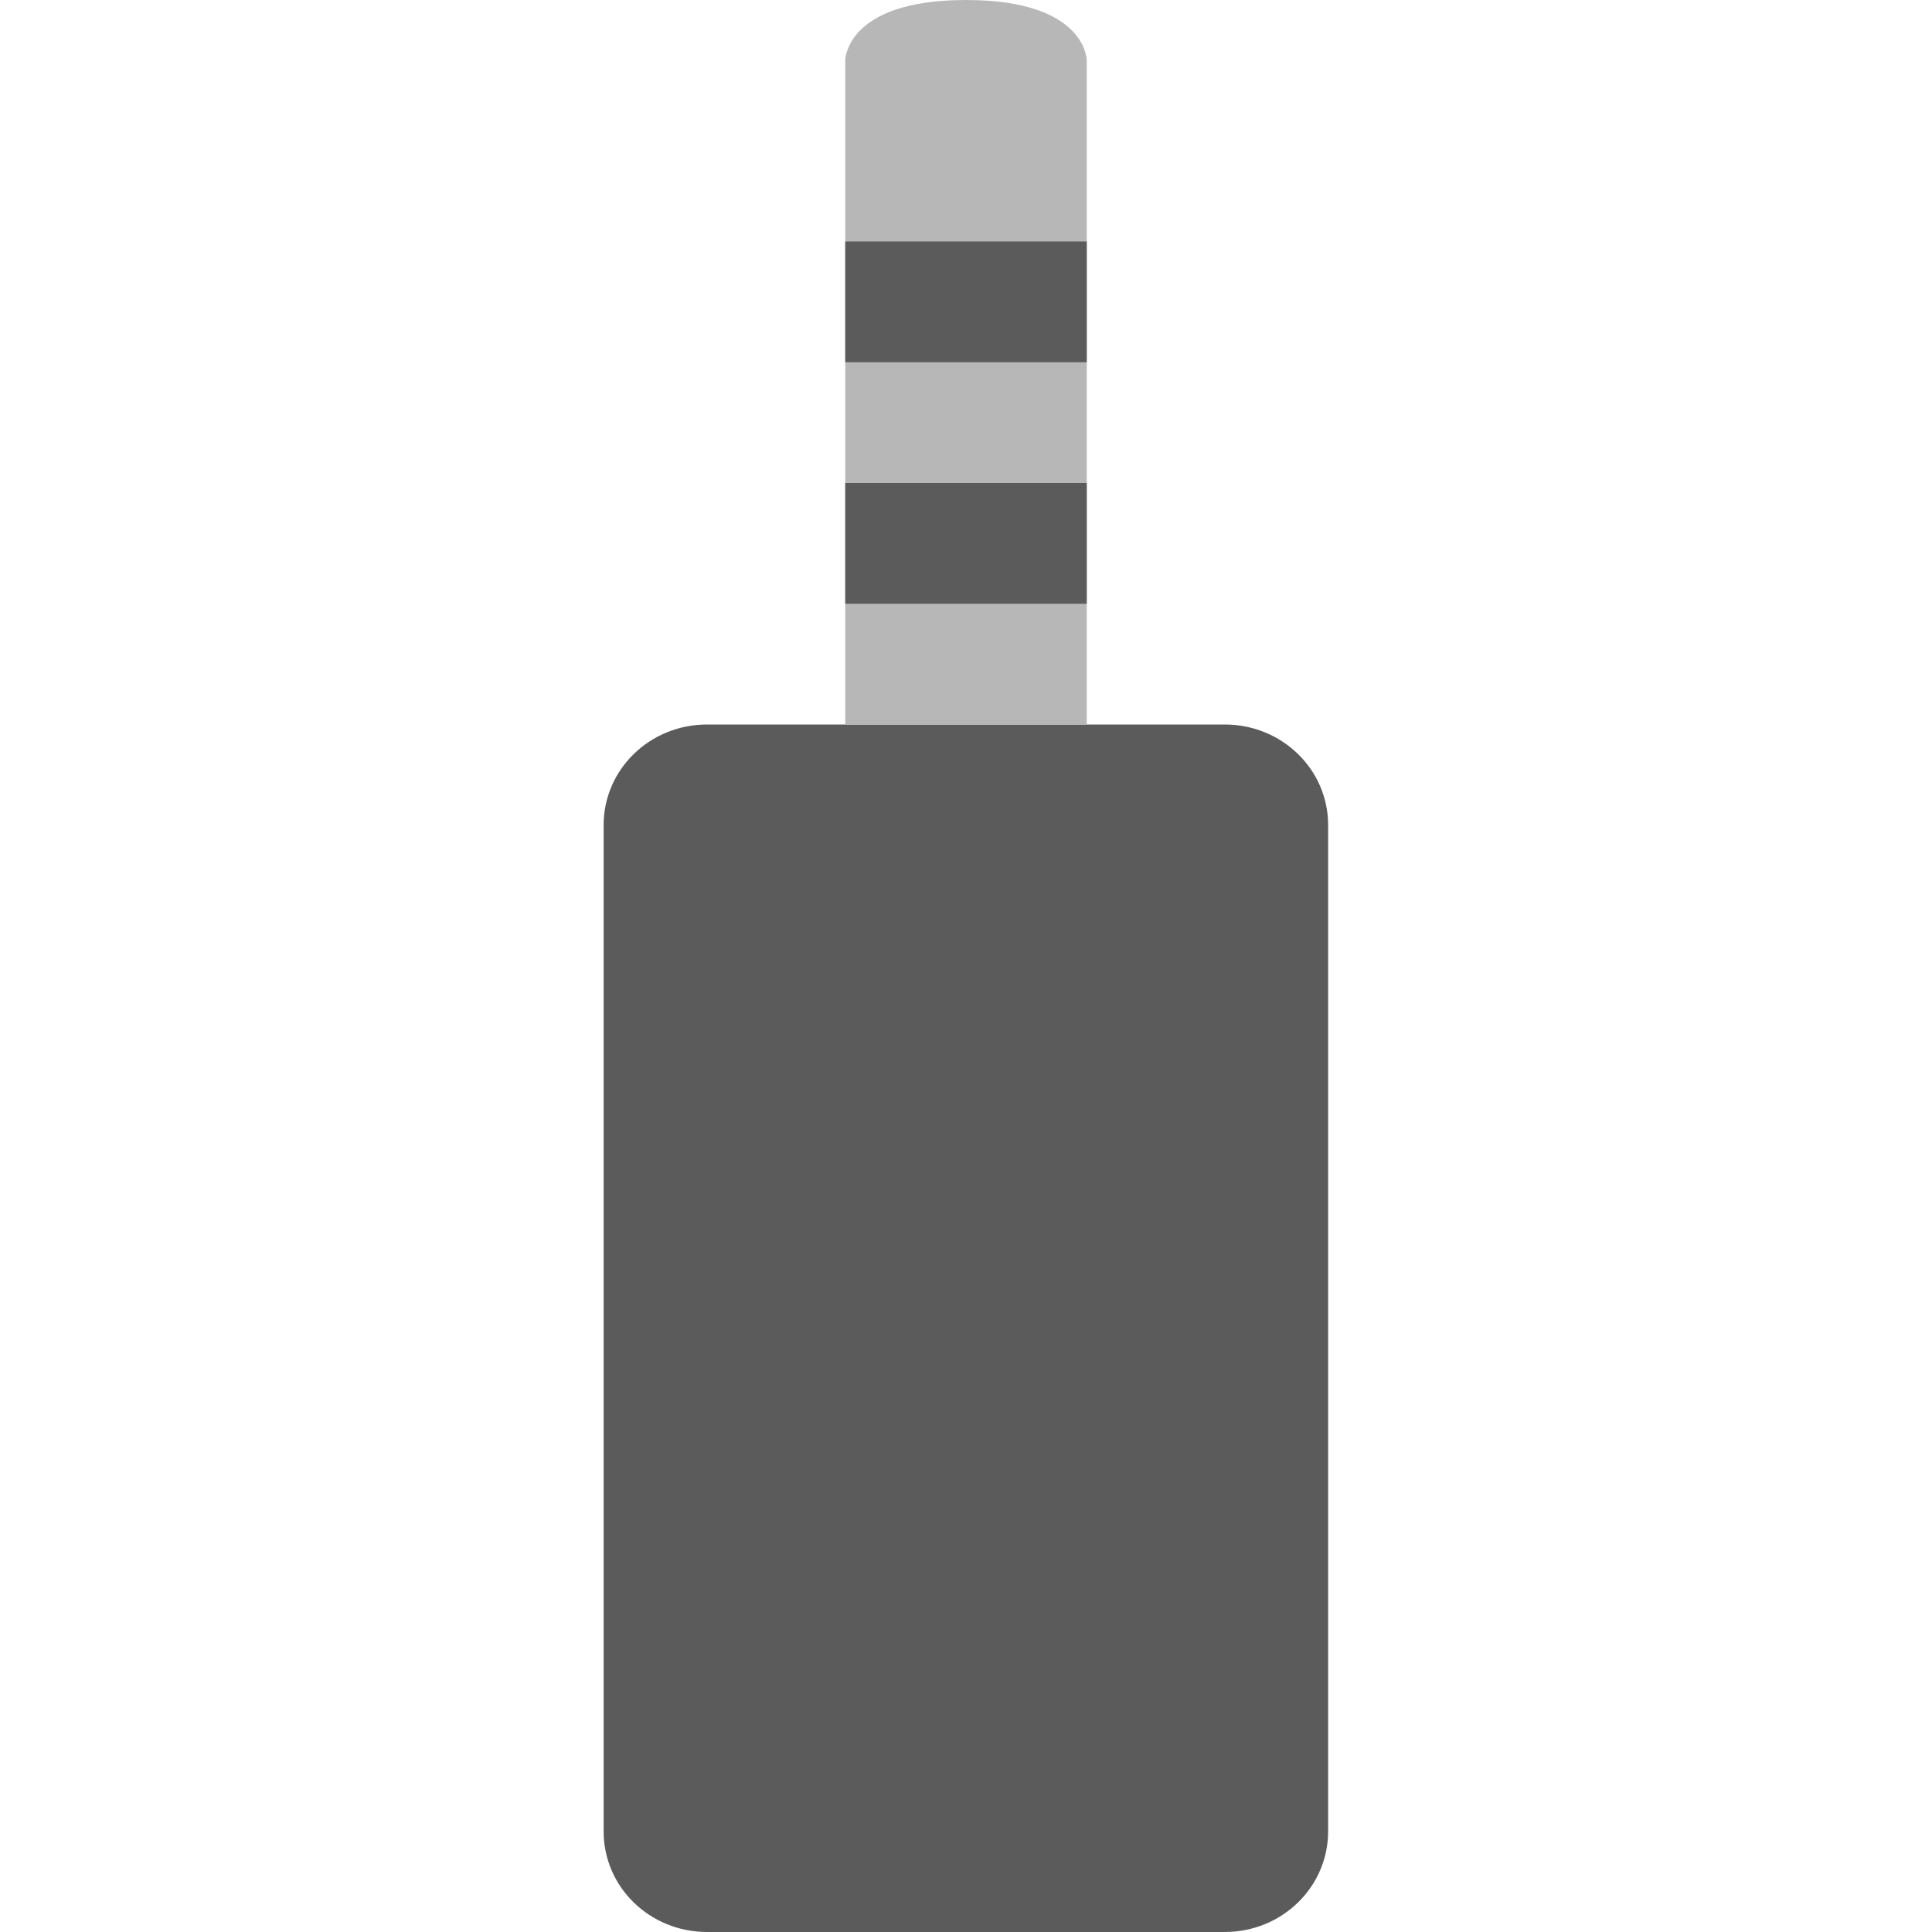 <svg xmlns="http://www.w3.org/2000/svg" width="16" height="16" version="1">
 <path fill="#5b5b5b" d="m5.857 6h4.285c0.475 0 0.857 0.372 0.857 0.833v8.333c0 0.462-0.382 0.834-0.857 0.834h-4.286c-0.475 0-0.857-0.372-0.857-0.833v-8.334c0-0.461 0.382-0.833 0.857-0.833z"/>
 <path fill="#b7b7b7" d="m7 0.5s0-0.5 1-0.5 1 0.5 1 0.5v5.5h-2z"/>
 <rect fill="#5b5b5b" width="2" height="1" x="7" y="4"/>
 <rect fill="#5b5b5b" width="2" height="1" x="7" y="2"/>
</svg>
